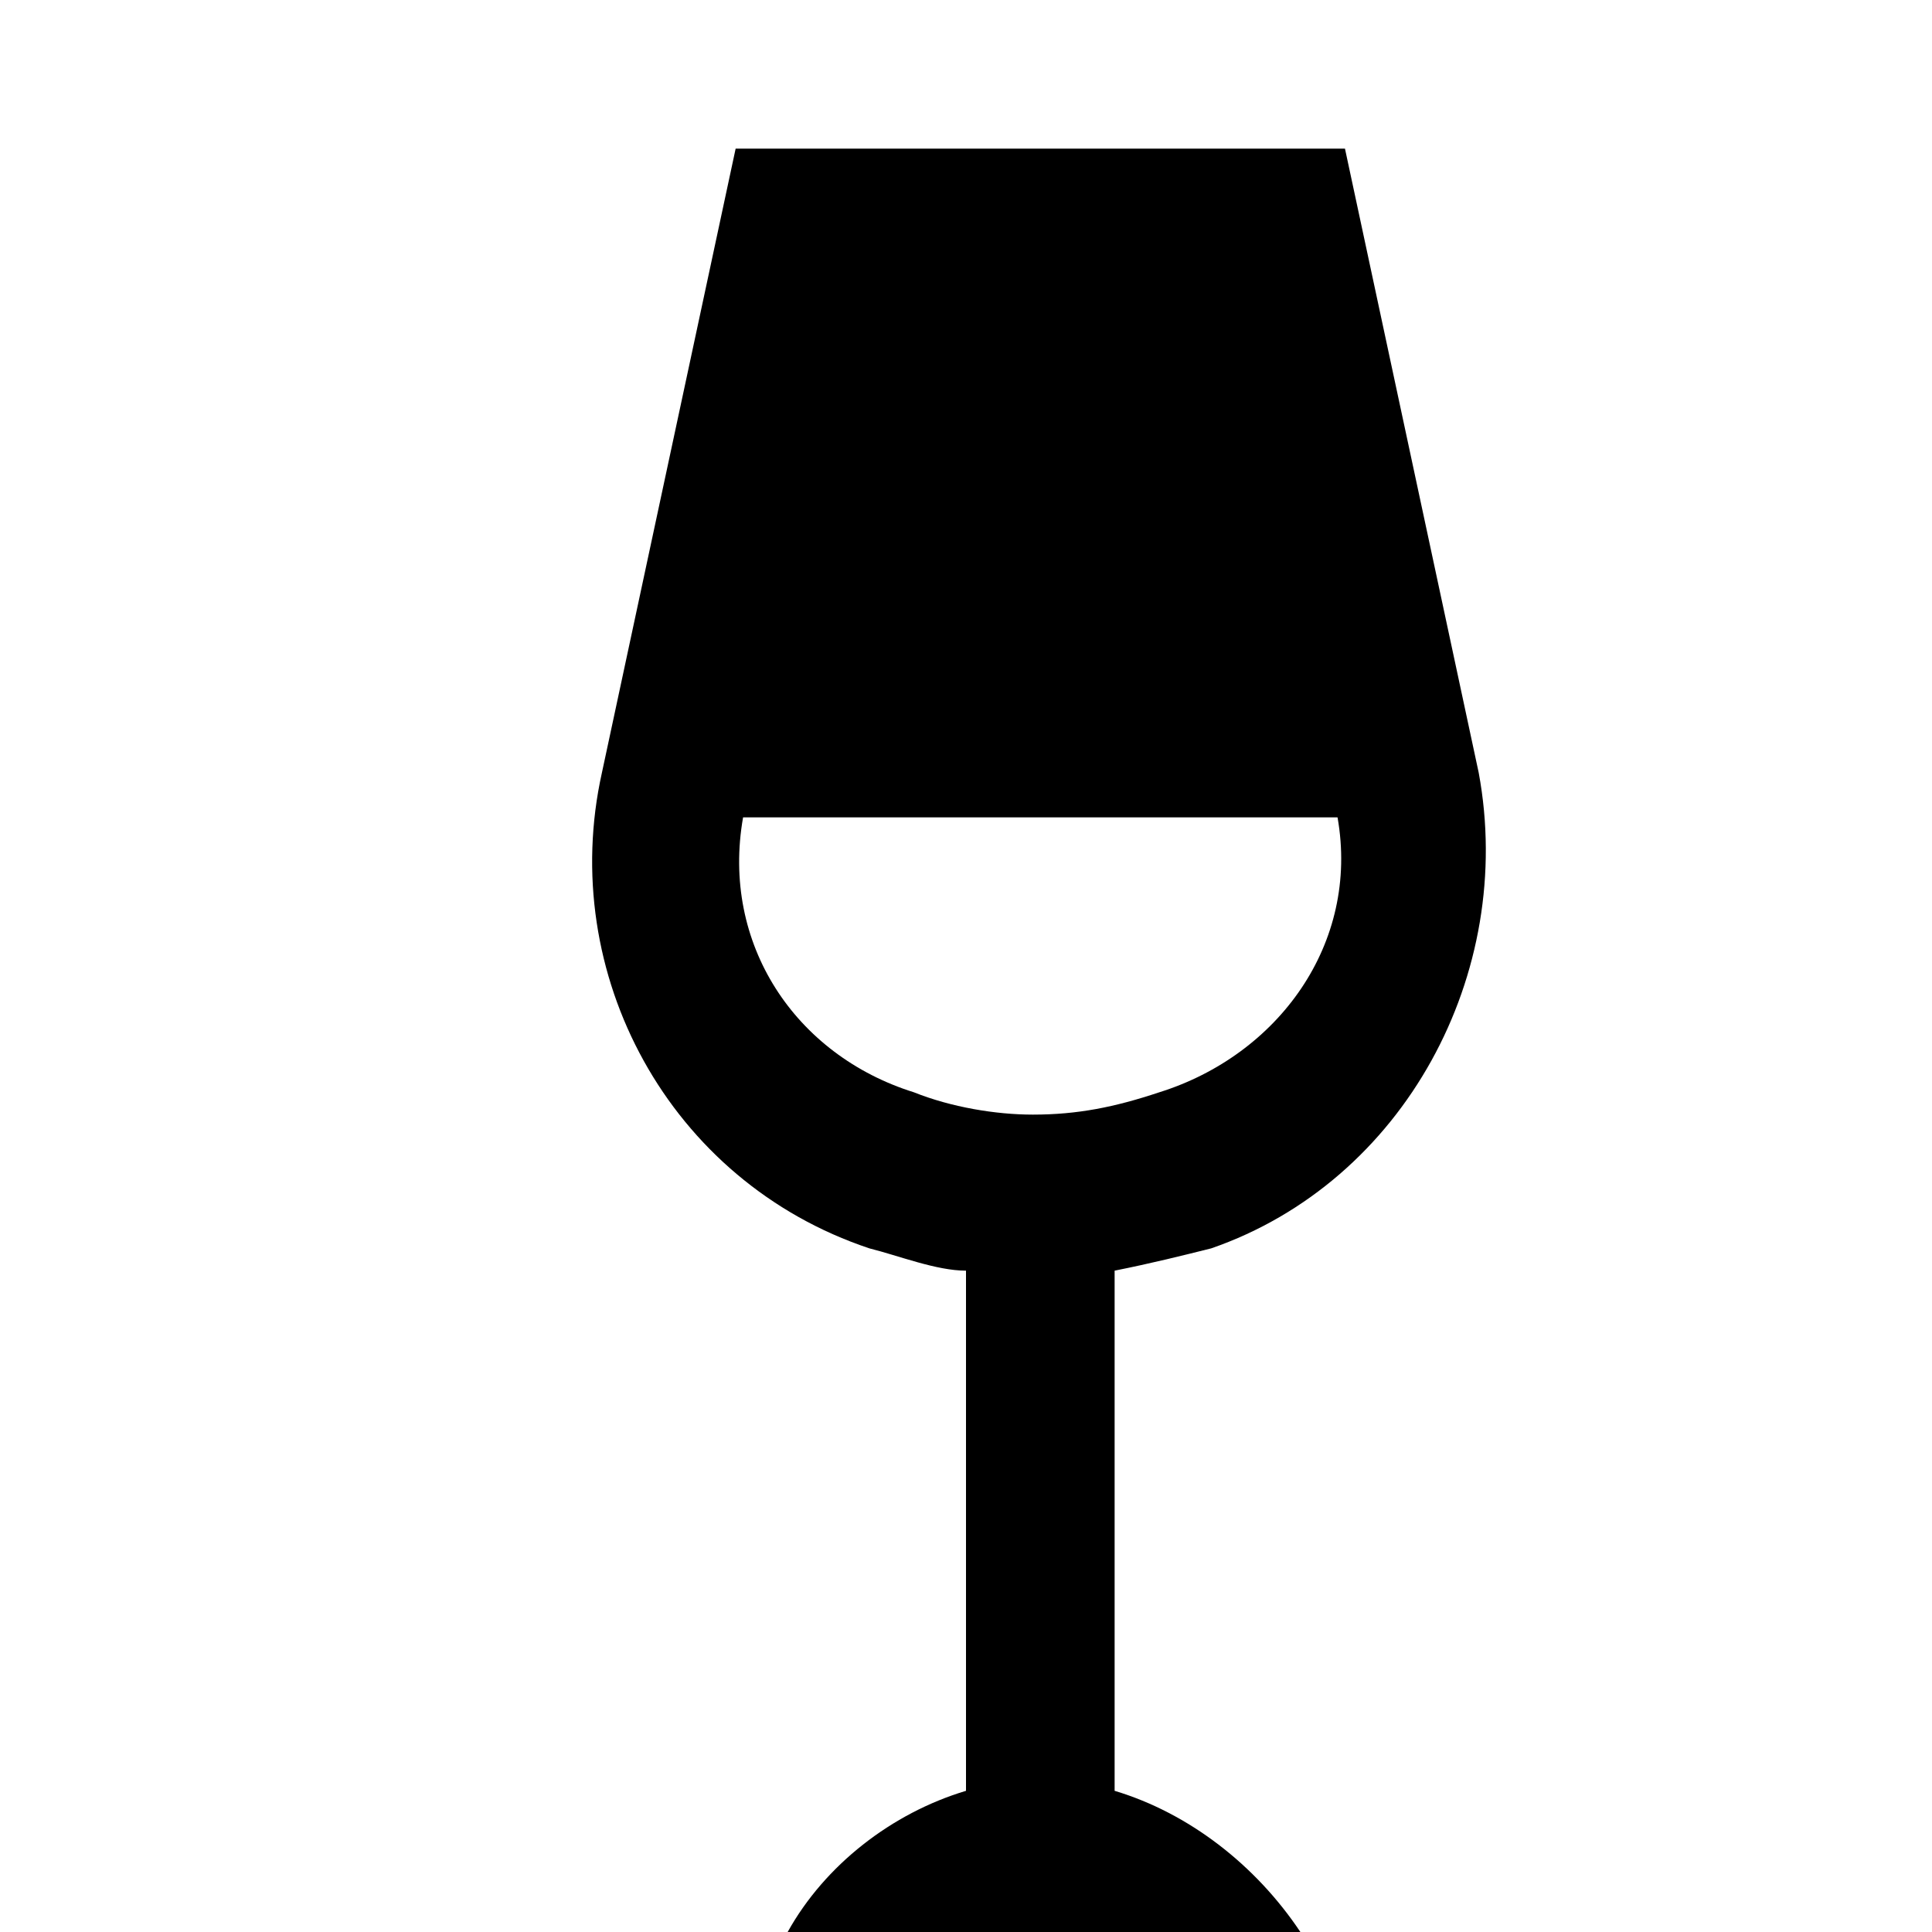 <?xml version="1.0" encoding="utf-8"?>
<!-- Generator: Adobe Illustrator 19.2.1, SVG Export Plug-In . SVG Version: 6.00 Build 0)  -->
<svg version="1.2" baseProfile="tiny" id="Layer_1" xmlns="http://www.w3.org/2000/svg" xmlns:xlink="http://www.w3.org/1999/xlink"
	 x="0px" y="0px" viewBox="-2 -2 26 26" xml:space="preserve">
<g>
	<path fill="none" d="M16,9H8c-0.3,1.7,0.7,3.2,2.3,3.7c0.6,0.2,1.1,0.3,1.7,0.3c0.5,0,1.1-0.1,1.7-0.3C15.2,12.2,16.3,10.7,16,9z"
		/>
	<path fill="#000000" d="M13,22.1v-7c0.5-0.1,0.9-0.2,1.3-0.3c2.6-0.9,4.1-3.7,3.6-6.4L16.1,0H7.9L6.1,8.4c-0.6,2.7,0.9,5.5,3.6,6.4
		c0.4,0.1,0.9,0.3,1.3,0.3v7c-1,0.3-1.9,1-2.4,1.9h6.9C14.9,23.1,14,22.4,13,22.1z M10.3,12.7C8.7,12.2,7.7,10.7,8,9h8
		c0.3,1.7-0.8,3.2-2.4,3.7C13,12.9,12.5,13,11.9,13C11.4,13,10.8,12.9,10.3,12.7z"/>
</g>
</svg>
